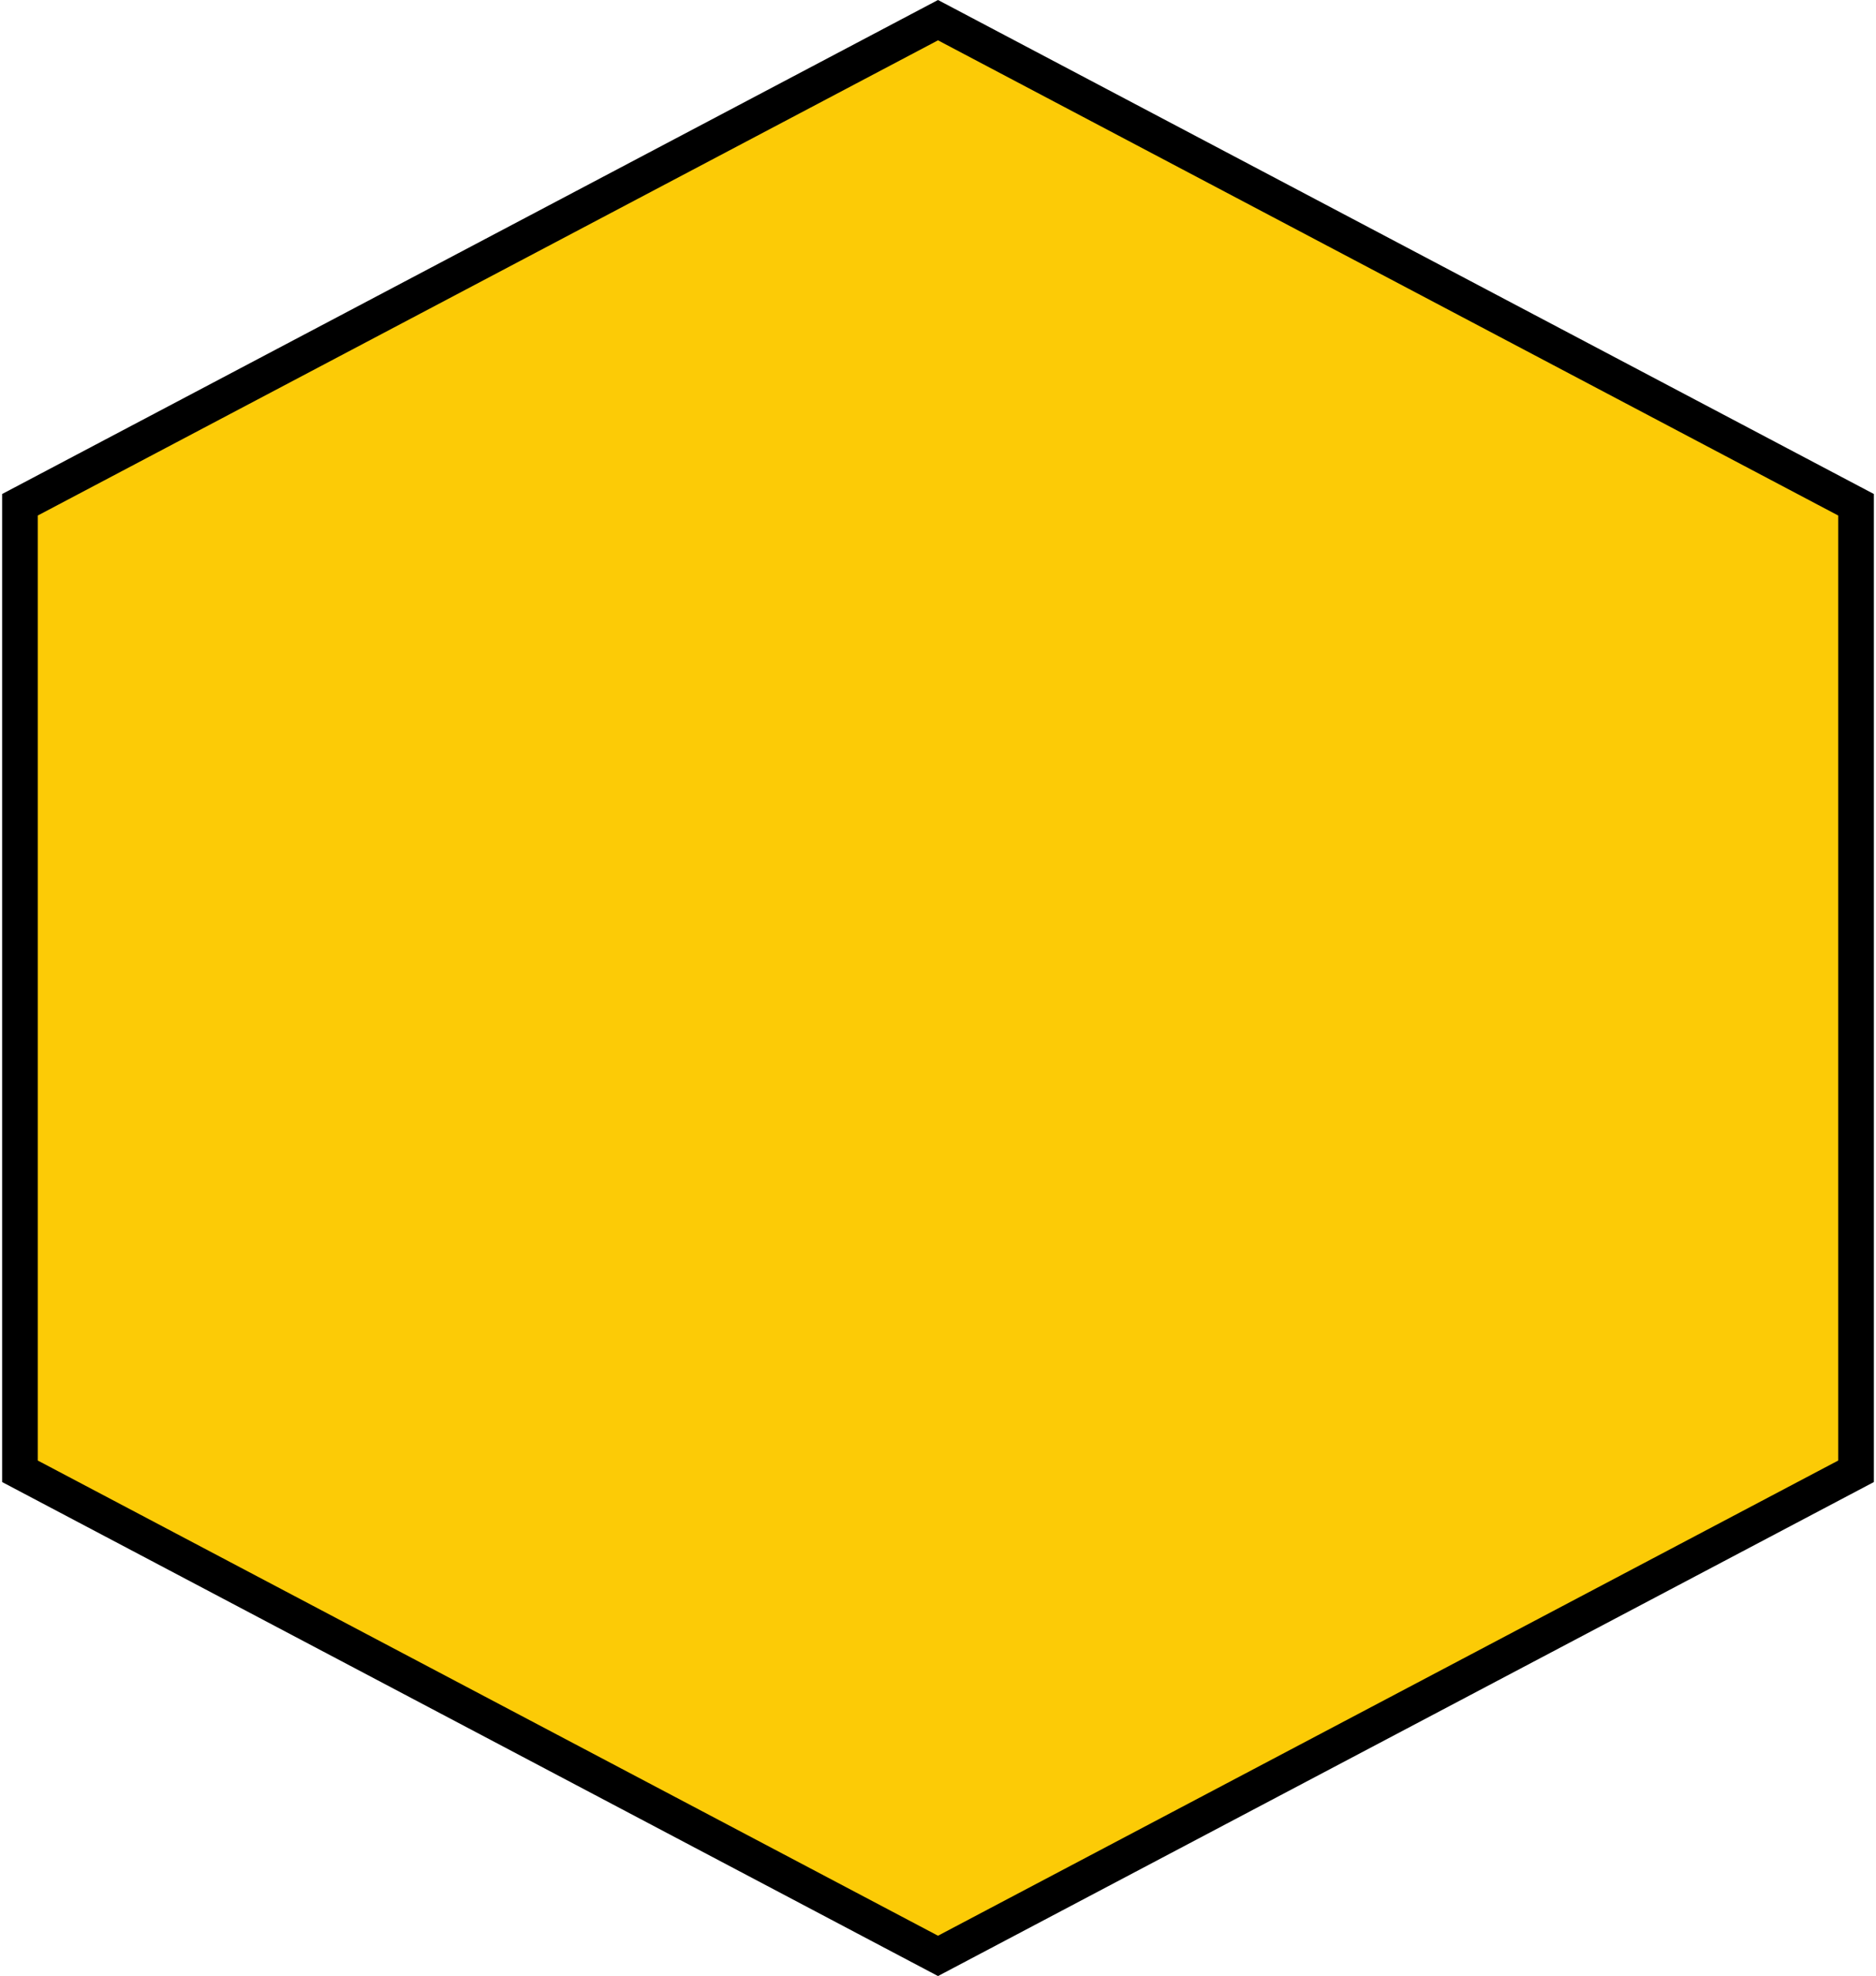 <svg width="263" height="277" viewBox="0 0 263 277" fill="none" xmlns="http://www.w3.org/2000/svg">
<path d="M260.203 70.757V206.242L131.5 274.173L2.797 206.242V70.757L131.5 2.826L260.203 70.757Z" fill="#FCCB06" stroke="black" stroke-width="5"/>
</svg>

